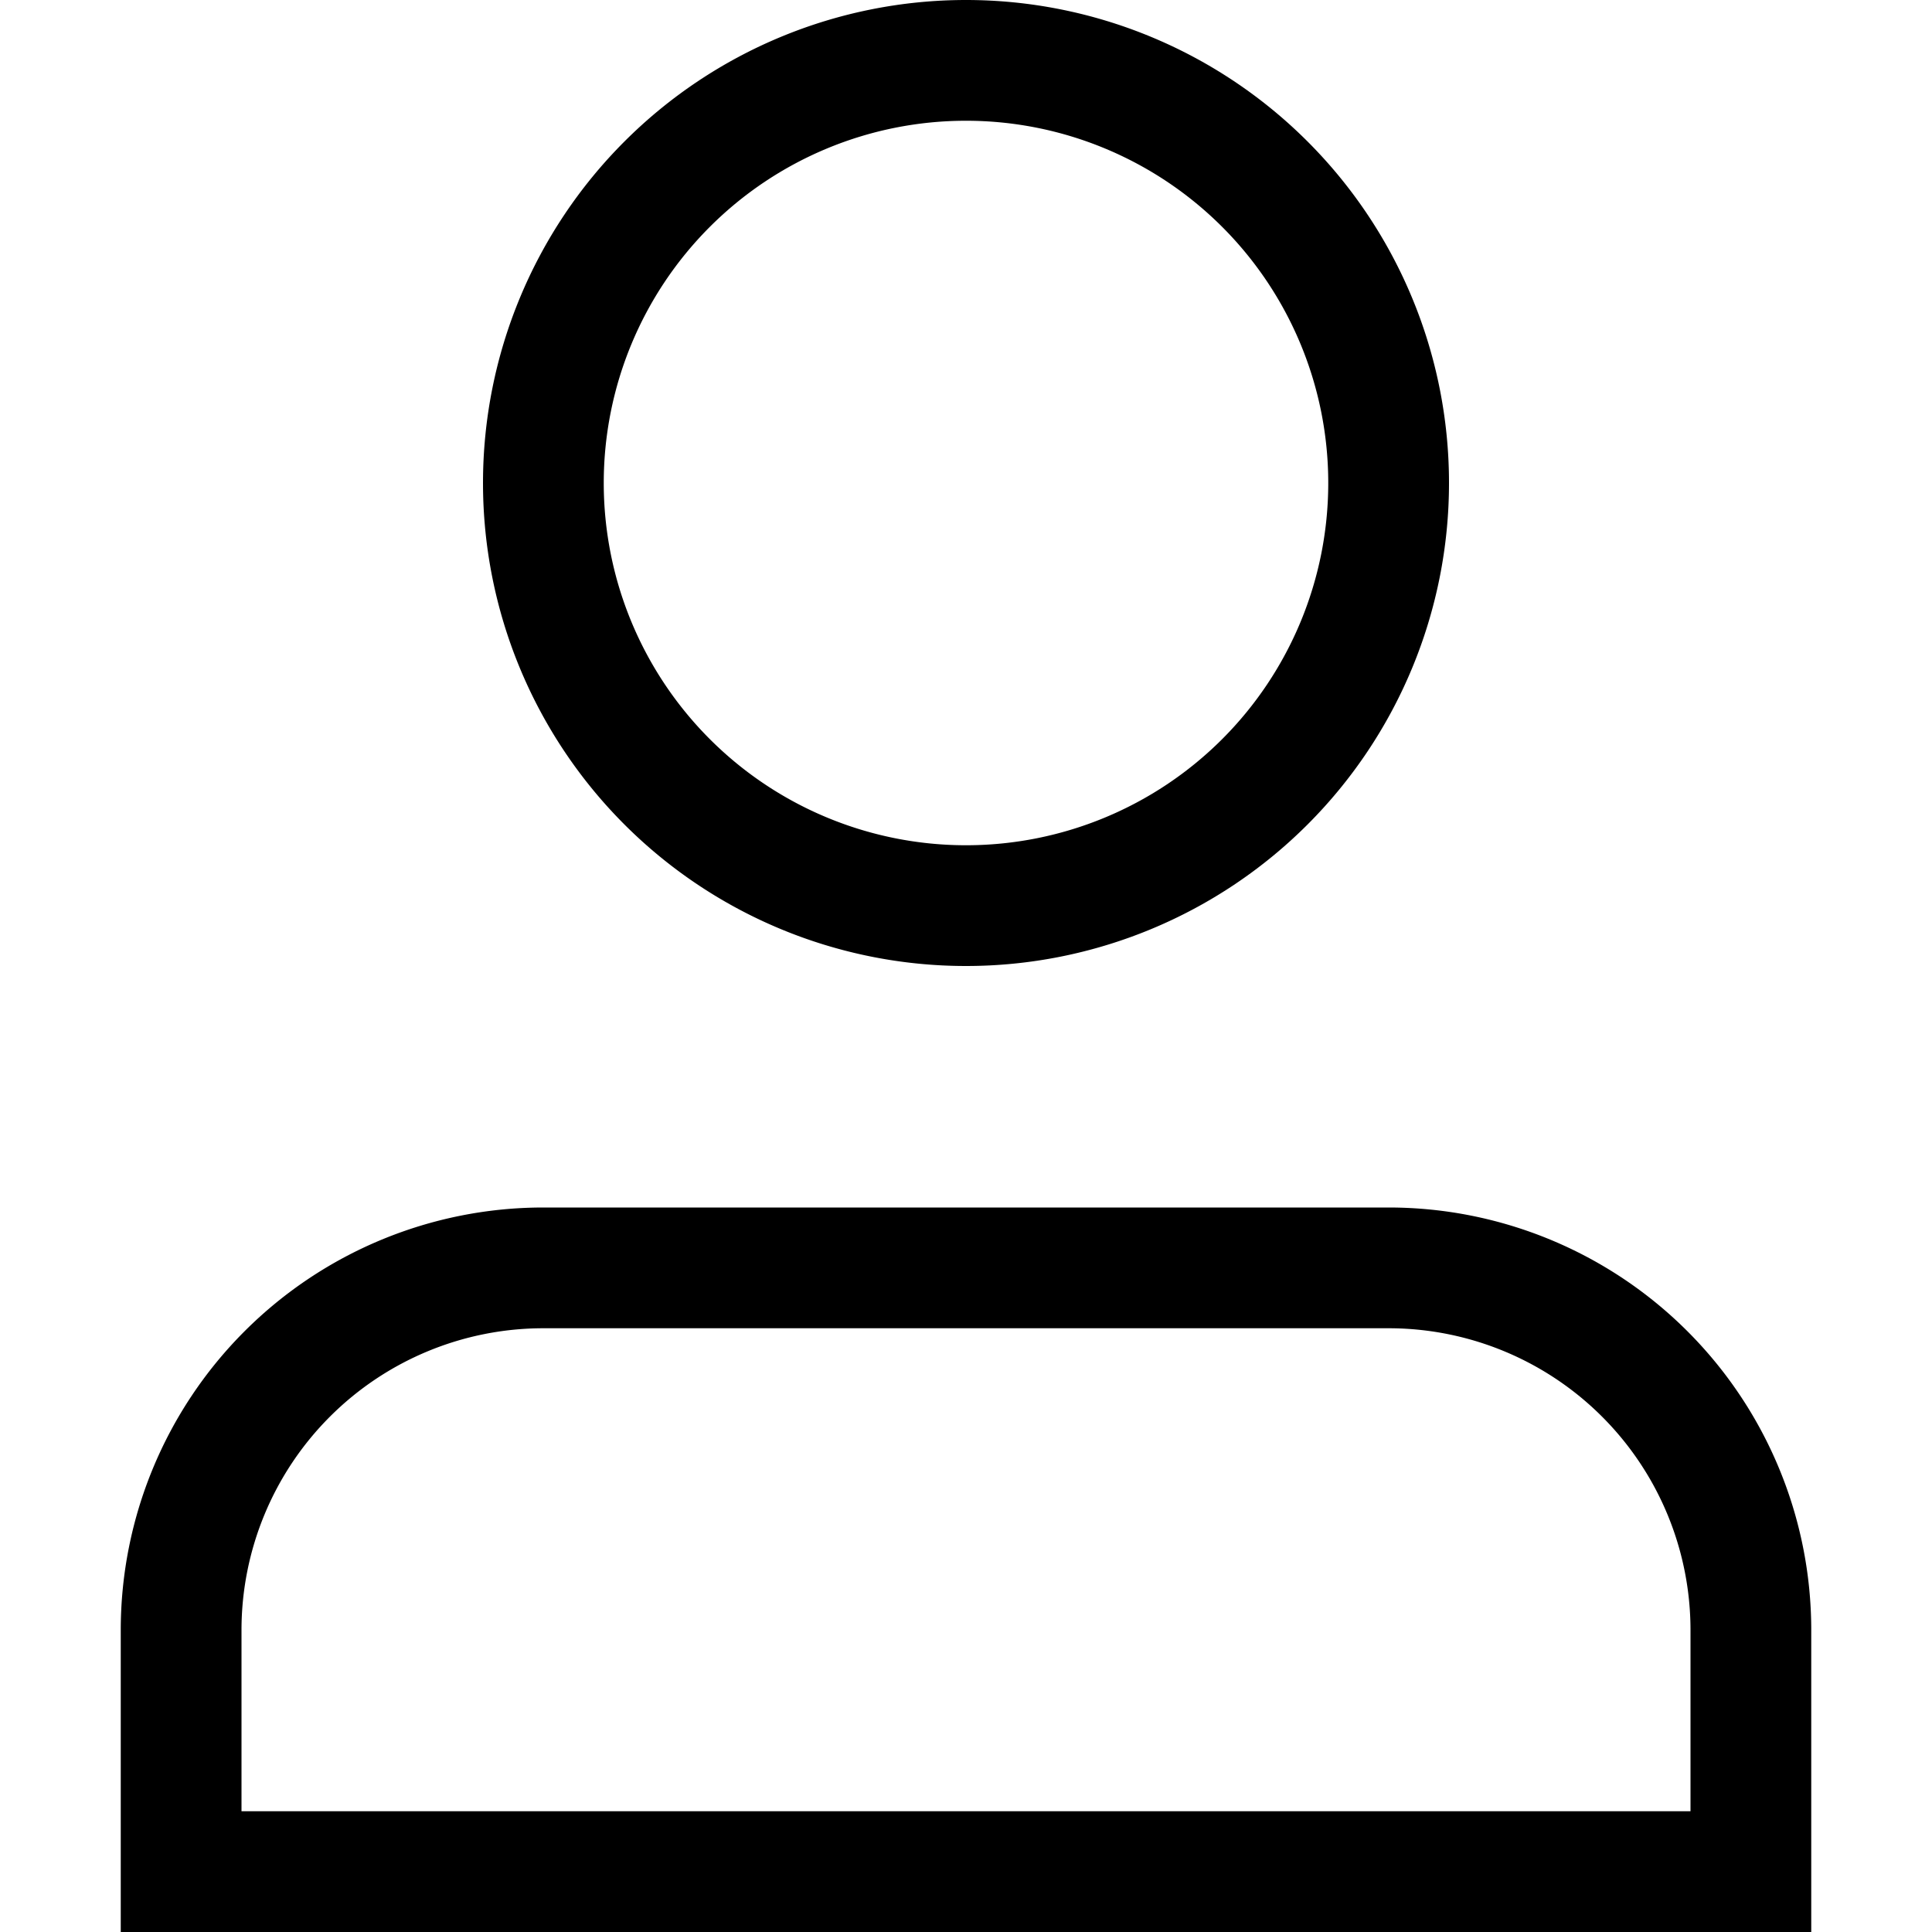 <svg xmlns="http://www.w3.org/2000/svg" width="16" height="16" fill="currentColor" viewBox="0 0 16 16">
  <path fill-rule="evenodd" d="M8 1a3 3 0 1 0 0 6 3 3 0 0 0 0-6ZM4 4a4 4 0 1 1 8 0 4 4 0 0 1-8 0ZM1 13.5A3.5 3.5 0 0 1 4.5 10h7a3.5 3.5 0 0 1 3.5 3.5V16H1v-2.5ZM4.5 11A2.5 2.5 0 0 0 2 13.5V15h12v-1.5a2.5 2.5 0 0 0-2.5-2.5h-7Z" clip-rule="evenodd"/>
</svg>
